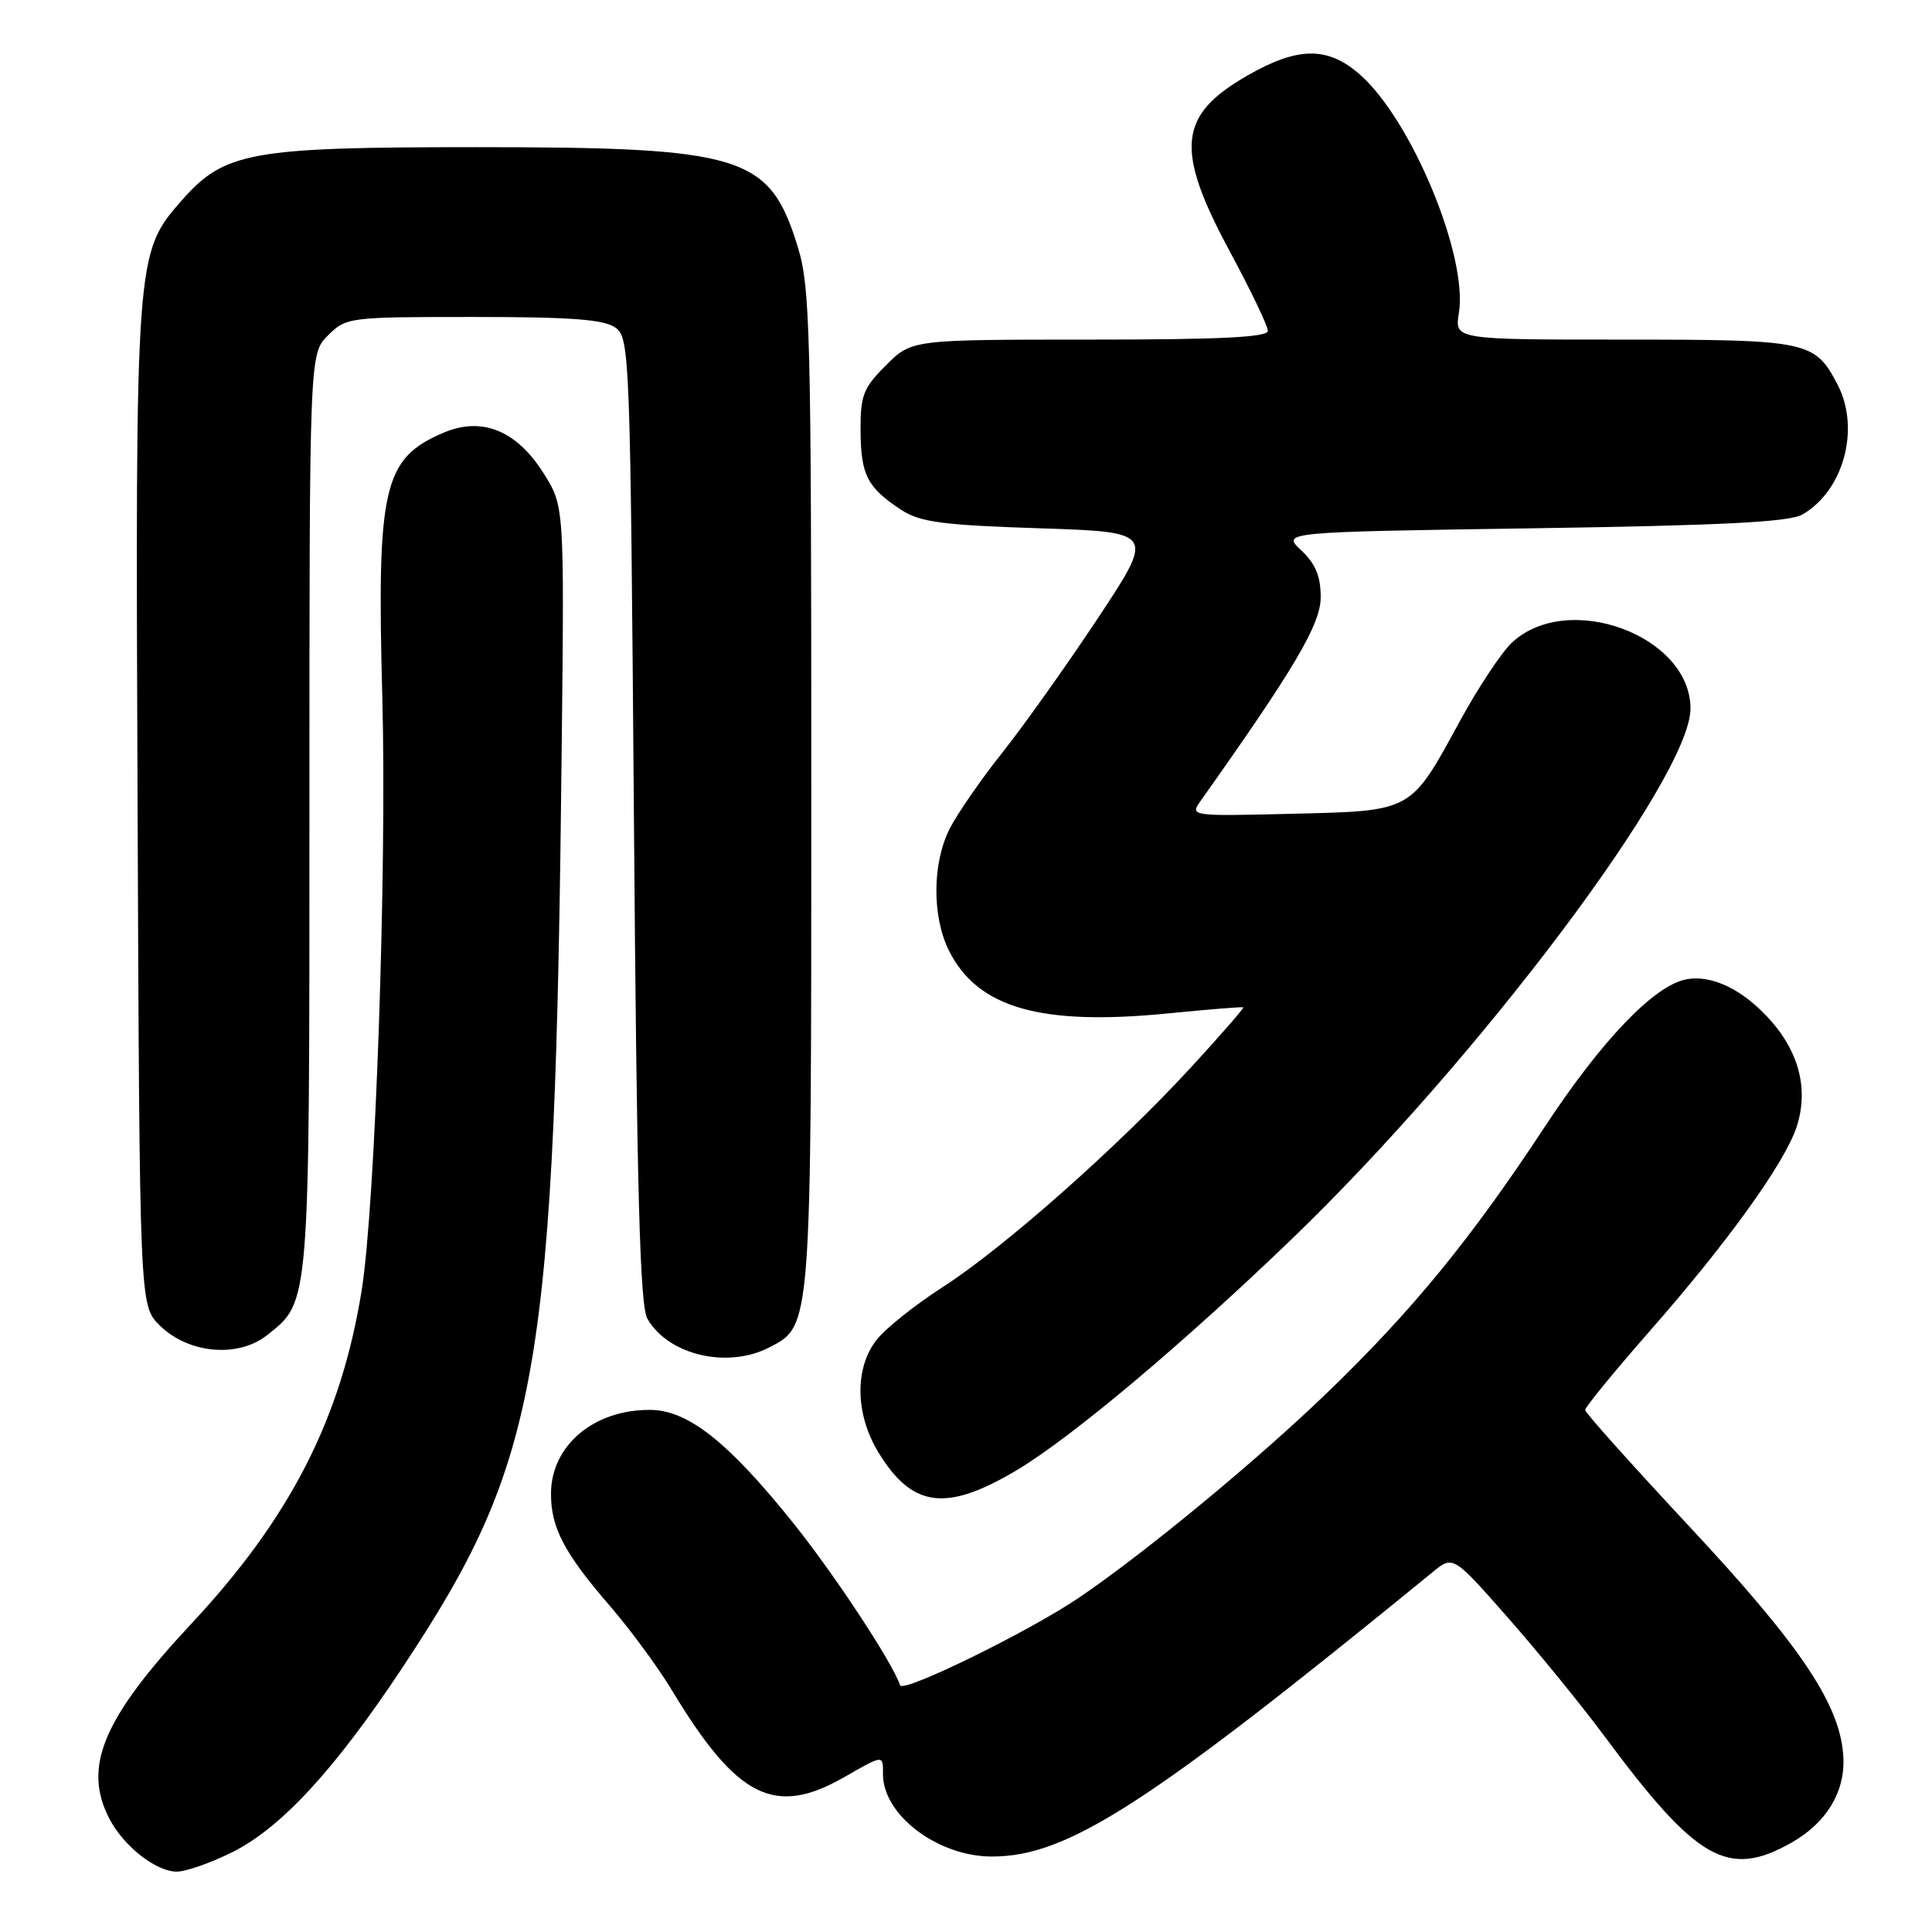 <?xml version="1.0" encoding="UTF-8" standalone="no"?>
<!DOCTYPE svg PUBLIC "-//W3C//DTD SVG 1.1//EN" "http://www.w3.org/Graphics/SVG/1.1/DTD/svg11.dtd" >
<svg xmlns="http://www.w3.org/2000/svg" xmlns:xlink="http://www.w3.org/1999/xlink" version="1.1" viewBox="0 0 256 256">
 <g >
 <path fill="currentColor"
d=" M 30.77 245.43 C 37.25 242.20 44.35 234.50 53.30 221.00 C 71.59 193.41 73.55 182.01 74.44 98.26 C 74.77 67.02 74.77 67.02 71.97 62.62 C 68.44 57.05 63.85 55.19 58.84 57.31 C 50.78 60.72 49.91 64.46 50.66 92.43 C 51.27 115.43 49.73 159.77 47.92 171.00 C 45.19 187.97 38.48 201.10 25.32 215.19 C 13.64 227.71 10.94 234.12 14.48 240.96 C 16.38 244.64 20.66 248.00 23.44 248.00 C 24.63 248.00 27.93 246.84 30.77 245.43 Z  M 237.40 244.15 C 241.97 241.55 244.45 237.52 244.26 232.97 C 243.99 226.11 238.80 218.29 223.98 202.41 C 216.33 194.21 210.05 187.20 210.04 186.84 C 210.02 186.47 213.89 181.75 218.63 176.34 C 228.94 164.60 236.47 154.12 238.05 149.35 C 239.64 144.53 238.47 139.61 234.72 135.33 C 231.06 131.17 226.88 129.11 223.43 129.77 C 219.19 130.58 212.24 137.83 204.68 149.32 C 194.90 164.18 187.18 173.62 175.86 184.54 C 166.64 193.44 151.82 205.69 143.00 211.68 C 136.43 216.15 119.63 224.38 119.27 223.31 C 118.28 220.34 110.65 208.74 105.23 201.96 C 96.59 191.16 91.23 186.89 86.25 186.82 C 78.72 186.72 72.99 191.54 73.01 197.97 C 73.01 202.46 74.79 205.83 80.87 212.86 C 83.54 215.96 87.23 220.97 89.05 224.00 C 97.65 238.24 102.64 240.76 111.85 235.49 C 117.11 232.48 117.00 232.49 117.00 235.10 C 117.00 240.51 124.27 246.00 131.43 246.00 C 141.48 246.00 152.07 239.16 189.85 208.30 C 192.54 206.10 192.54 206.10 199.80 214.34 C 203.79 218.88 209.55 225.94 212.59 230.04 C 224.85 246.58 228.98 248.93 237.40 244.15 Z  M 134.85 194.73 C 142.18 190.32 156.90 177.93 171.29 164.06 C 196.01 140.23 224.00 102.96 224.00 93.89 C 224.00 84.21 207.73 78.21 200.32 85.17 C 198.95 86.45 195.85 91.14 193.42 95.59 C 186.85 107.65 187.23 107.44 171.22 107.83 C 157.79 108.16 157.66 108.14 159.07 106.15 C 171.57 88.52 175.00 82.71 175.00 79.13 C 175.00 76.36 174.31 74.70 172.42 72.92 C 169.83 70.50 169.83 70.50 203.17 70.00 C 228.09 69.63 237.08 69.17 238.80 68.19 C 244.27 65.07 246.52 56.84 243.51 51.01 C 240.49 45.18 239.65 45.00 215.15 45.00 C 192.74 45.00 192.74 45.00 193.31 41.48 C 194.53 33.96 187.05 15.92 180.22 9.90 C 175.95 6.13 171.99 6.16 165.29 10.01 C 156.09 15.28 155.65 19.77 163.00 33.40 C 165.75 38.51 168.00 43.20 168.00 43.84 C 168.00 44.69 161.64 45.00 144.40 45.00 C 120.80 45.00 120.80 45.00 117.40 48.40 C 114.37 51.43 114.00 52.38 114.03 57.15 C 114.07 62.96 114.94 64.63 119.45 67.58 C 121.94 69.19 124.85 69.58 137.72 70.00 C 153.03 70.50 153.03 70.50 145.48 81.91 C 141.32 88.18 135.62 96.20 132.81 99.73 C 130.00 103.26 126.87 107.79 125.85 109.79 C 123.52 114.36 123.48 121.45 125.75 125.98 C 129.57 133.58 137.89 135.95 154.79 134.28 C 160.13 133.75 164.61 133.39 164.74 133.48 C 164.87 133.57 161.72 137.18 157.75 141.50 C 148.03 152.05 132.98 165.36 124.91 170.55 C 121.28 172.88 117.34 176.02 116.16 177.53 C 113.23 181.25 113.31 187.35 116.36 192.39 C 120.87 199.83 125.40 200.40 134.85 194.73 Z  M 101.91 178.55 C 107.55 175.63 107.50 176.36 107.50 104.50 C 107.50 43.67 107.36 38.04 105.69 32.65 C 101.96 20.57 98.48 19.50 63.00 19.50 C 33.14 19.50 29.74 20.12 24.07 26.57 C 17.95 33.54 17.93 33.82 18.23 106.81 C 18.50 172.96 18.50 172.96 21.13 175.59 C 24.91 179.36 31.50 179.98 35.37 176.93 C 41.08 172.43 41.00 173.39 41.00 107.49 C 41.00 46.91 41.00 46.91 43.45 44.45 C 45.87 42.04 46.20 42.00 62.76 42.00 C 75.74 42.00 80.06 42.33 81.56 43.42 C 83.44 44.79 83.52 46.94 84.00 108.67 C 84.38 157.82 84.79 173.01 85.78 174.73 C 88.53 179.55 96.38 181.40 101.91 178.55 Z "/>
</g>
</svg>